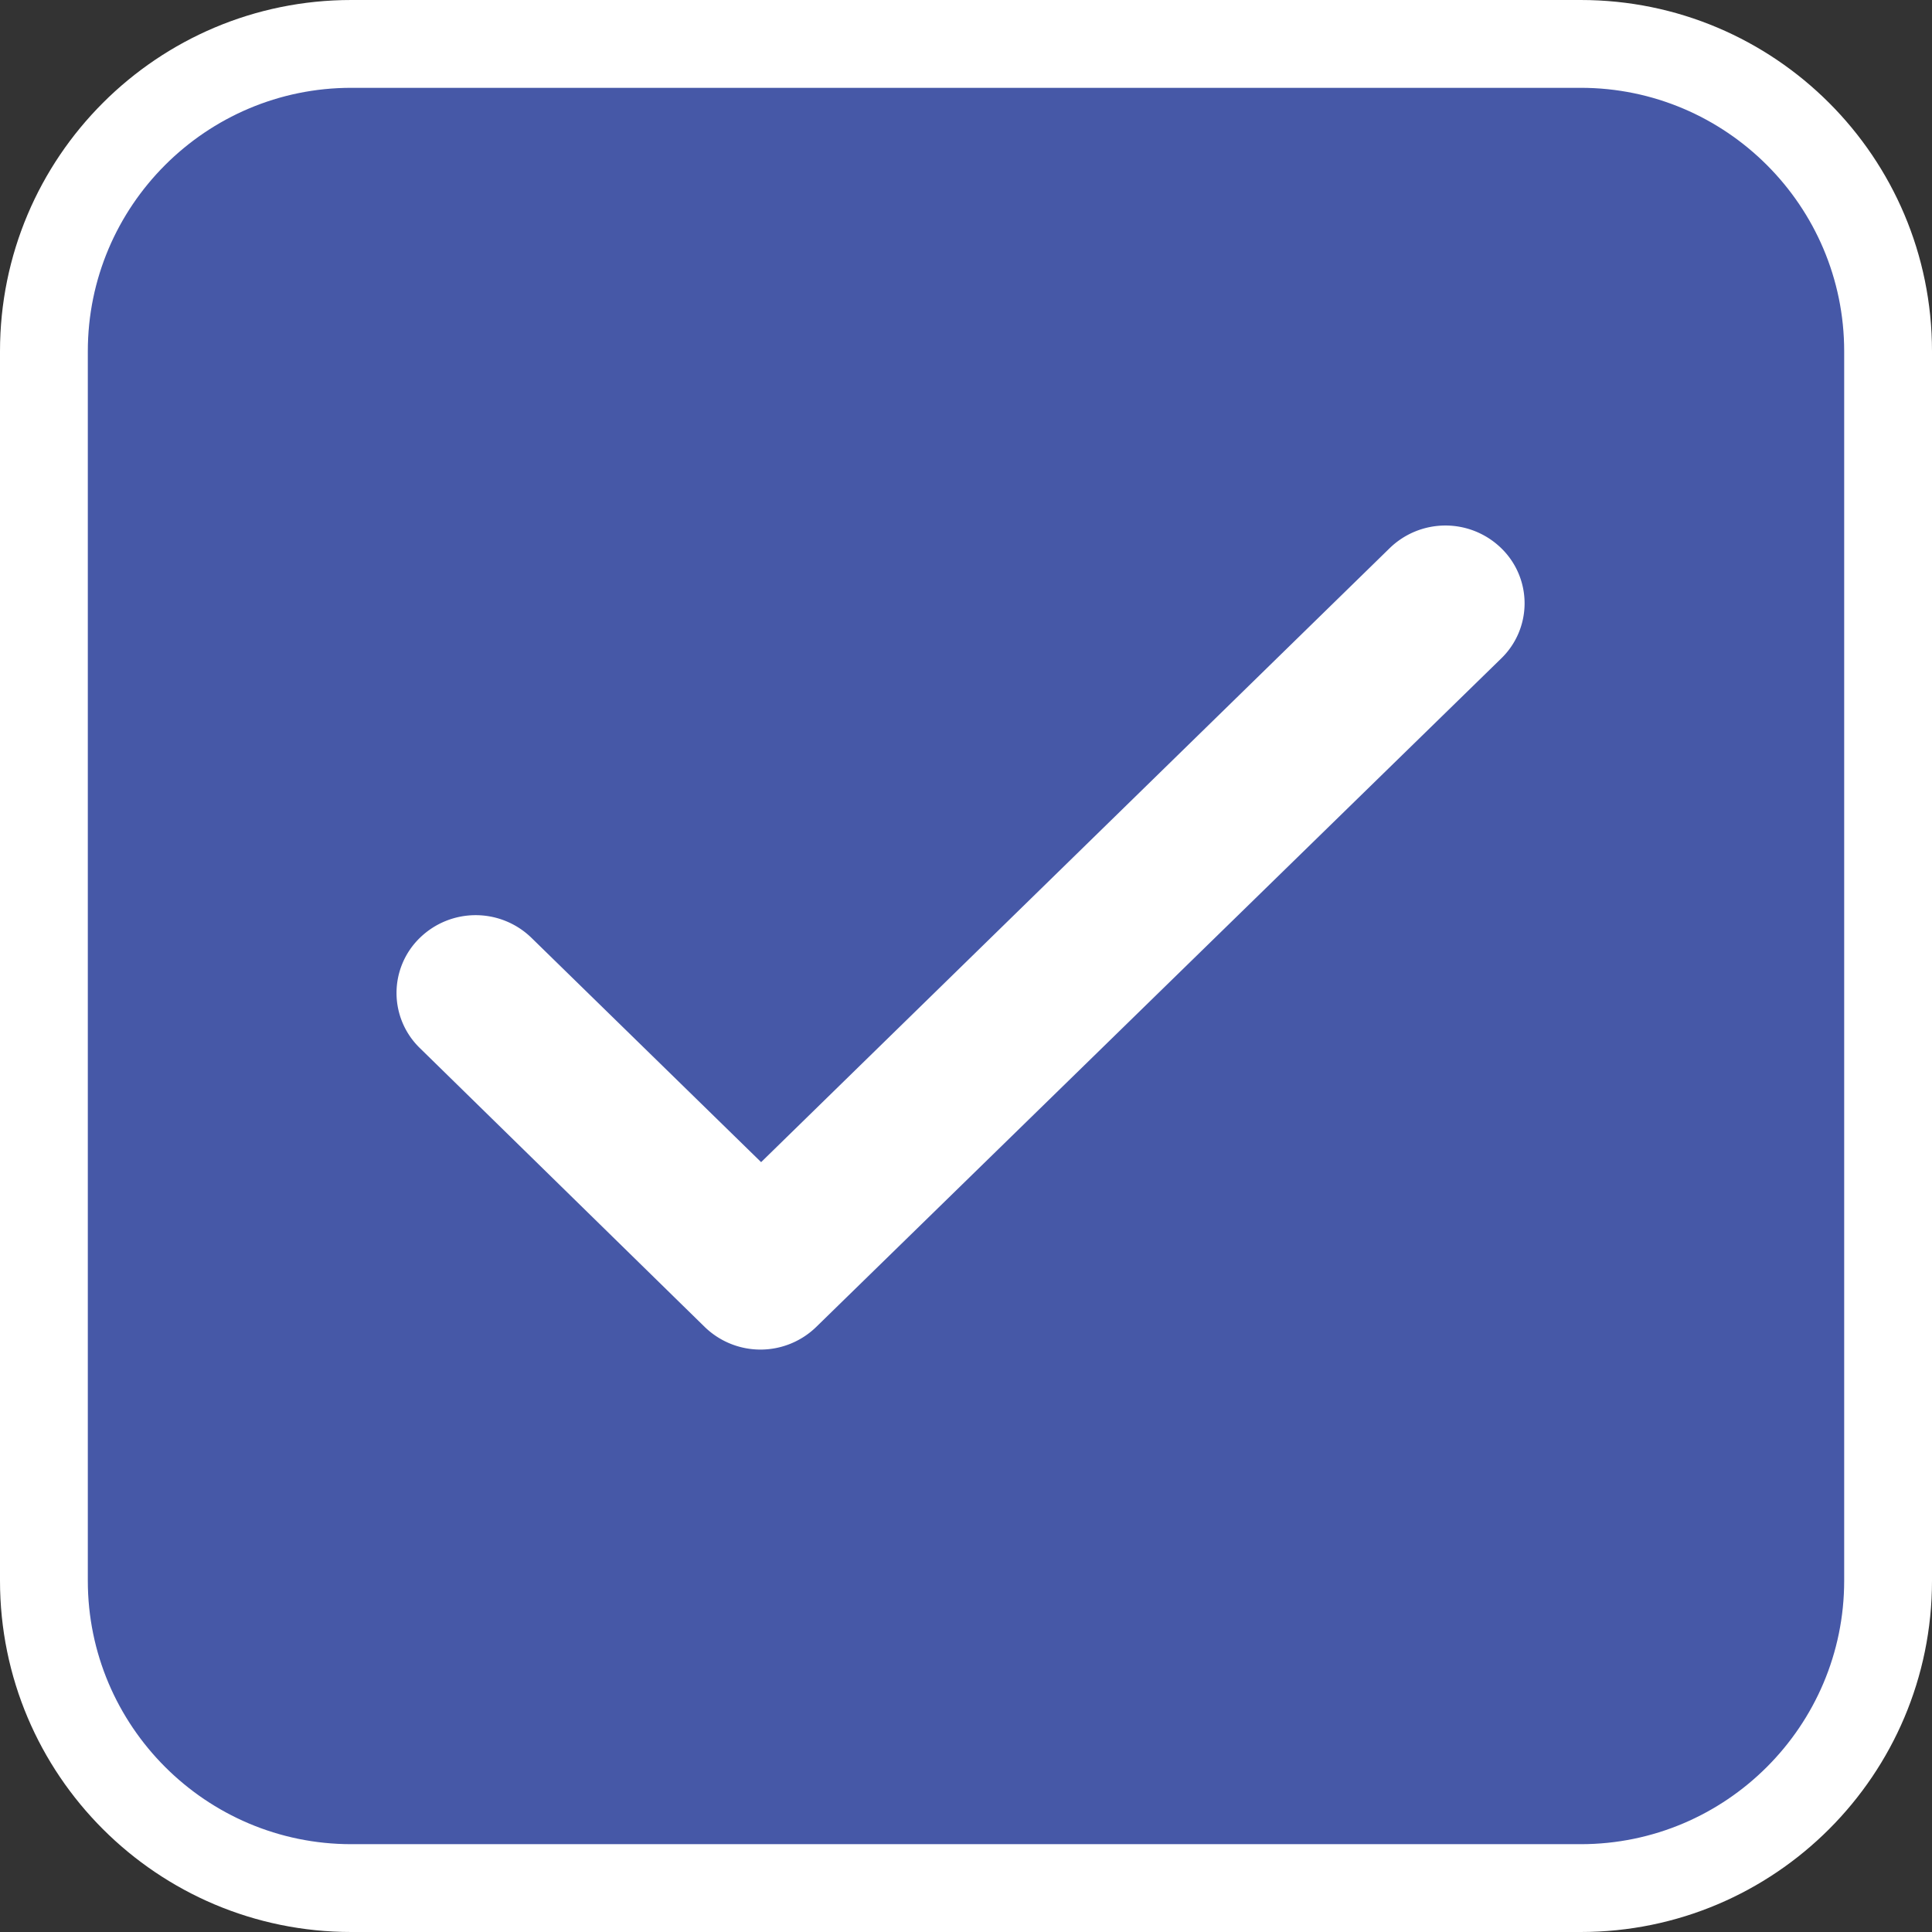 <svg xmlns="http://www.w3.org/2000/svg" width="22" height="22" viewBox="0 0 22 22">
  <rect x="0" y="0" width="22" height="22" fill="#333333" stroke="none"/>
  <g id="select" transform="translate(-155 -7)">
    <g id="Controls_Checkbox_Checked" data-name="Controls/Checkbox/Checked" transform="translate(155 7)">
      <g id="Controls_Checkbox_Checked-2" data-name="Controls/Checkbox/Checked">
        <g id="Base" fill="#4658a7">
          <path d="M 18 21.5 L 4 21.5 C 2.07 21.5 0.5 19.93 0.5 18 L 0.5 4 C 0.5 2.07 2.07 0.5 4 0.5 L 18 0.5 C 19.93 0.5 21.5 2.07 21.5 4 L 21.5 18 C 21.5 19.93 19.93 21.5 18 21.5 Z" stroke="none"/>
          <path d="M 4 1 C 2.346 1 1 2.346 1 4 L 1 18 C 1 19.654 2.346 21 4 21 L 18 21 C 19.654 21 21 19.654 21 18 L 21 4 C 21 2.346 19.654 1 18 1 L 4 1 M 4 0 L 18 0 C 20.209 0 22 1.791 22 4 L 22 18 C 22 20.209 20.209 22 18 22 L 4 22 C 1.791 22 0 20.209 0 18 L 0 4 C 0 1.791 1.791 0 4 0 Z" stroke="none" fill="#fff"/>
        </g>
        <rect id="Icon_Check_background" data-name="Icon/Check background" width="19.067" height="19.067" transform="translate(1.467 1.467)" fill="none"/>
      </g>
      <g id="Icon_Check" data-name="Icon/Check" transform="translate(1.467 1.467)">
        <path id="Grid" d="M0,0H19.067V19.067H0Z" fill="none"/>
        <path id="Mask" d="M11.233.186a.661.661,0,0,1,.919,0,.624.624,0,0,1,0,.9l-7.8,7.612a.661.661,0,0,1-.919,0L.19,5.523a.624.624,0,0,1,0-.9.661.661,0,0,1,.919,0L3.9,7.349Z" transform="translate(3.3 4.767)" fill="#fff" stroke="#fff" stroke-width="0.5"/>
      </g>
    </g>
  </g>
</svg>
